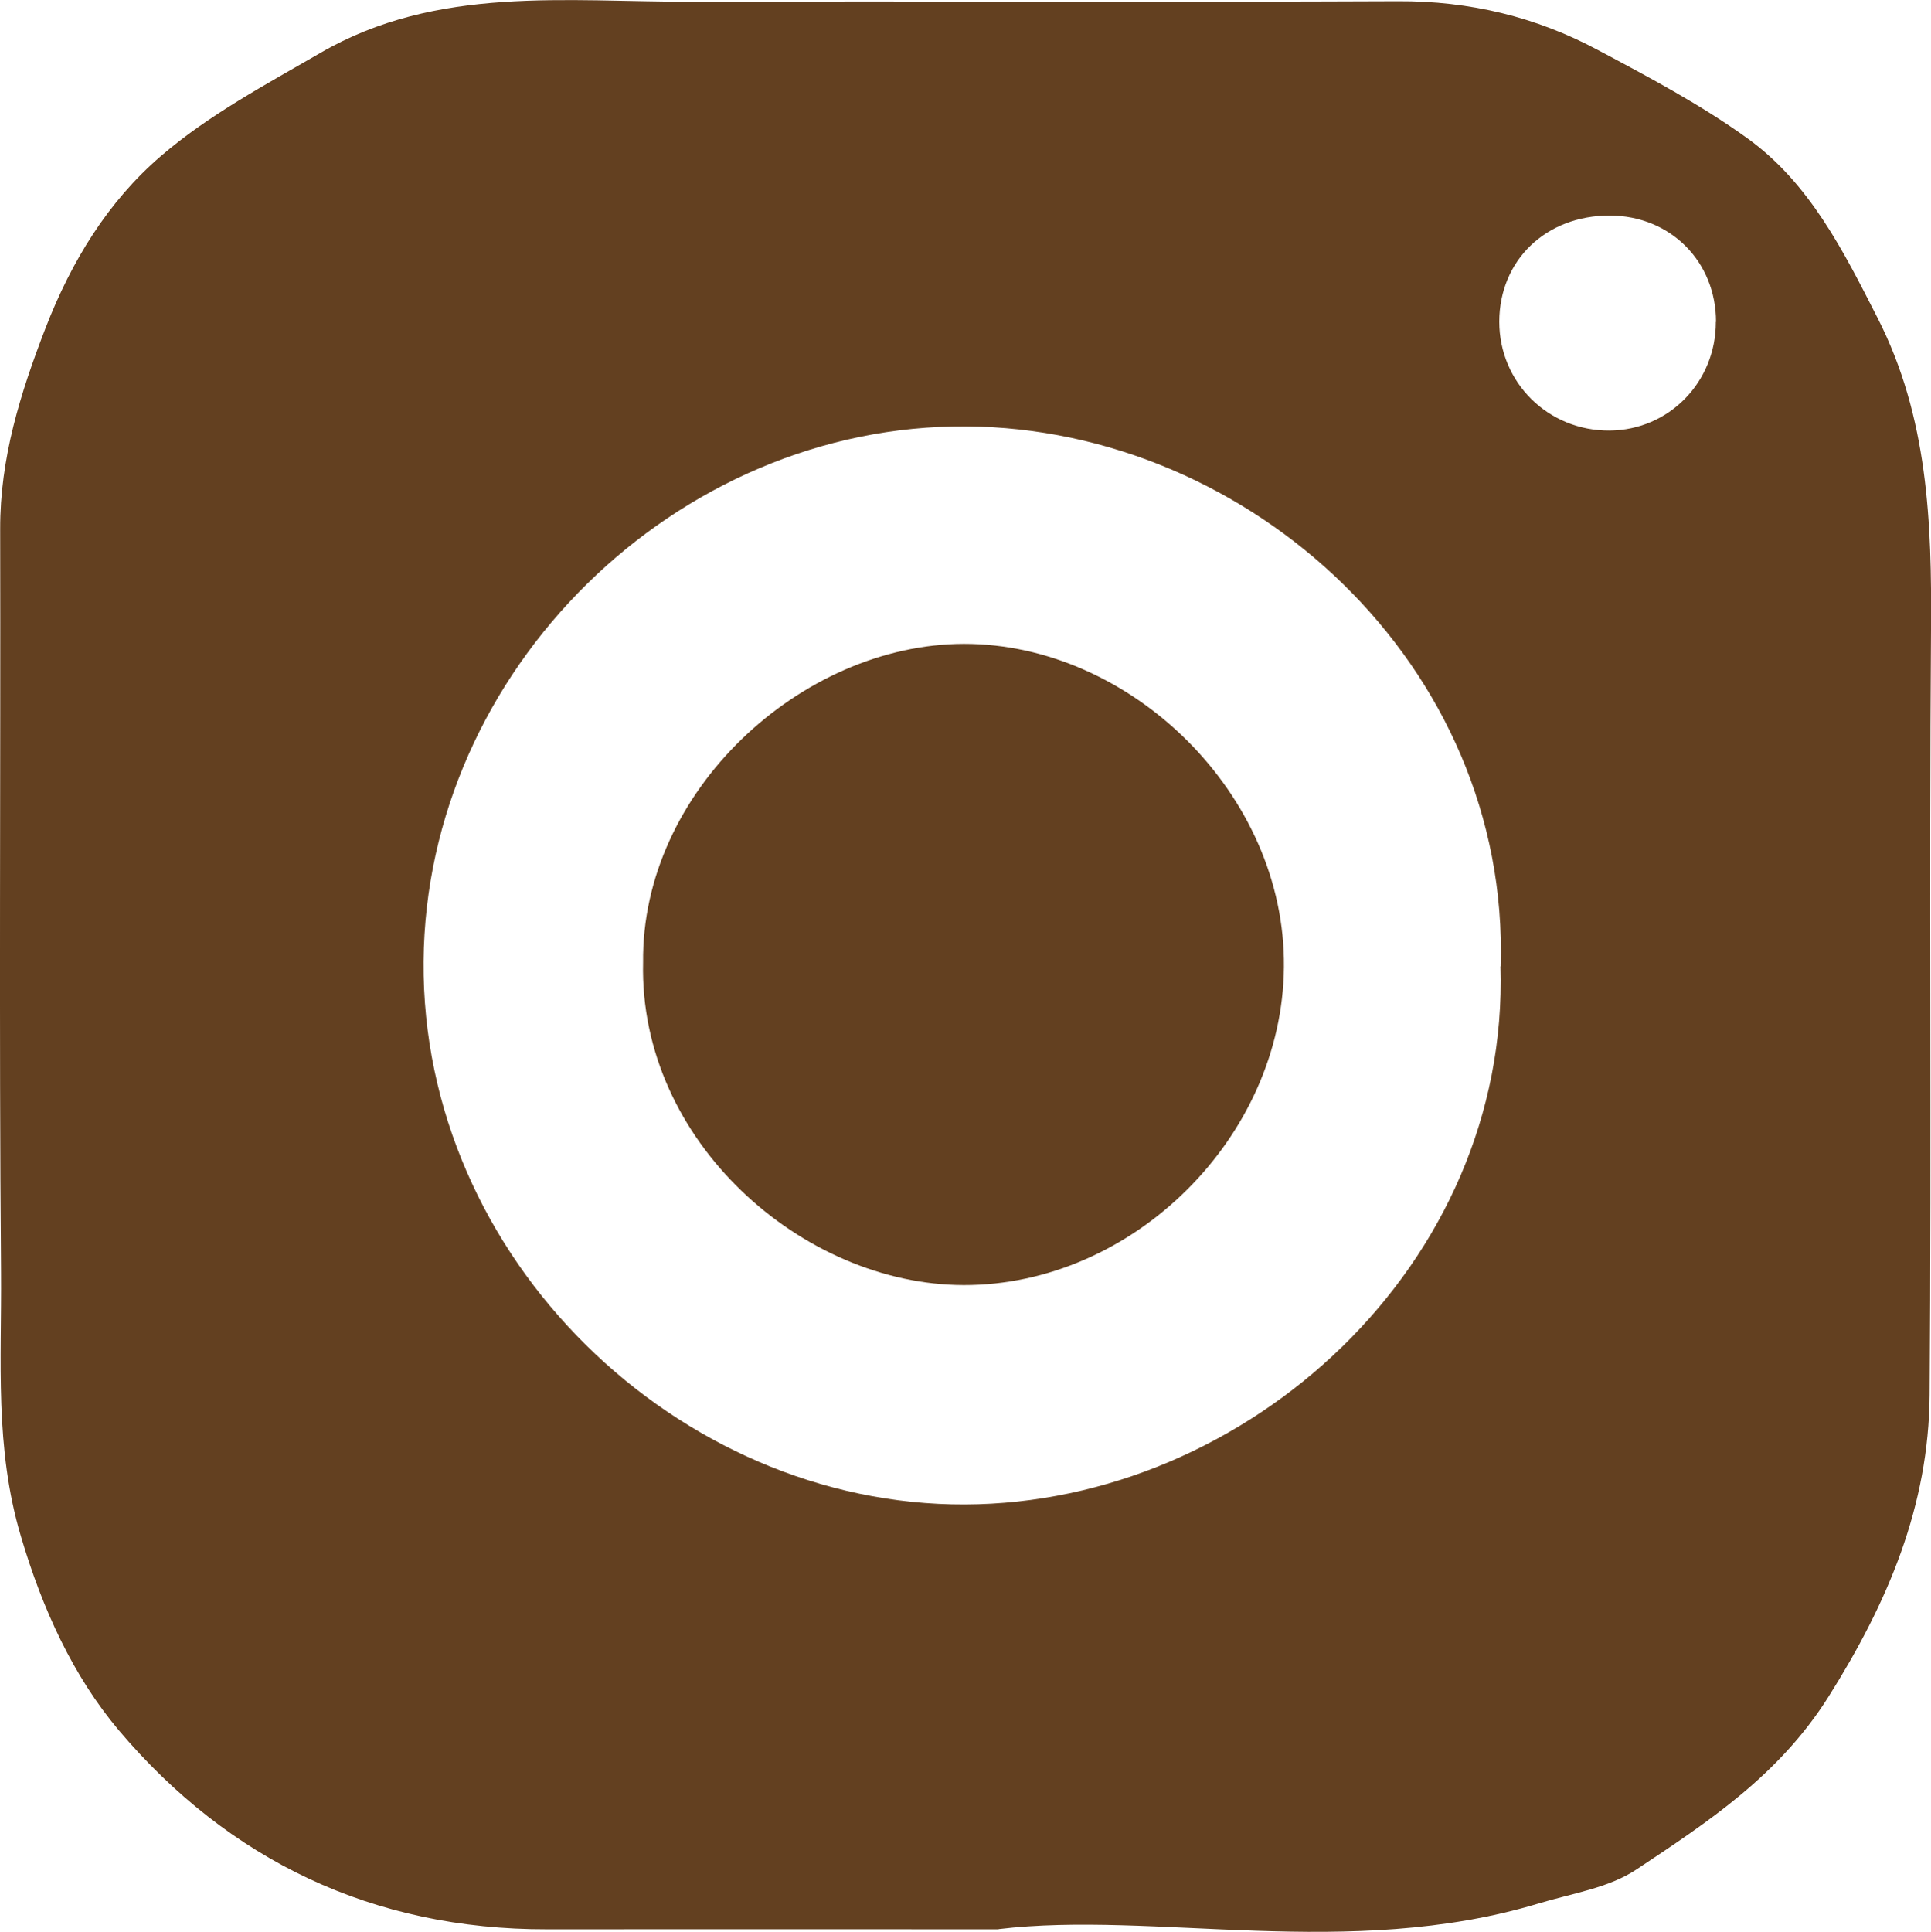 <?xml version="1.0" encoding="UTF-8"?>
<svg id="Layer_2" data-name="Layer 2" xmlns="http://www.w3.org/2000/svg" viewBox="0 0 111.37 111.41">
  <defs>
    <style>
      .cls-1 {
        fill: #634020;
        stroke-width: 0px;
      }
    </style>
  </defs>
  <g id="Layer_1-2" data-name="Layer 1">
    <g>
      <path class="cls-1" d="m57.59,111.26c-10.07,0-18.06-.01-26.04,0-10.03.02-18.35-3.97-24.7-11.48-2.63-3.12-4.4-6.98-5.64-11.17C-.32,83.49.1,78.45.06,73.38c-.12-14.29-.02-28.58-.05-42.87-.01-4.09,1.16-7.82,2.62-11.6,1.5-3.87,3.61-7.3,6.65-9.91,2.74-2.36,6.04-4.12,9.2-5.95C25.21-.86,32.67.12,39.96.1c13.56-.04,27.12.03,40.68-.03,4.11-.02,7.95.9,11.53,2.82,2.95,1.57,5.93,3.15,8.63,5.1,3.58,2.59,5.52,6.49,7.49,10.35,2.91,5.71,3.13,11.78,3.08,17.99-.11,14.71.03,29.41-.08,44.12-.05,6.39-2.4,11.95-5.84,17.41-2.86,4.53-6.93,7.2-11.07,9.95-1.6,1.07-3.73,1.38-5.64,1.96-10.95,3.3-22.18.4-31.15,1.48Zm28.96-55.53c.53-17.34-14.44-31.03-30.82-31.14-16.73-.11-31.17,14.05-31.3,30.85-.14,17.16,14.69,31.38,31.22,31.32,16.33-.06,31.41-13.86,30.89-31.03Zm12.42-37.17c0-3.48-2.63-6.12-6.12-6.13-3.68-.01-6.37,2.57-6.38,6.12,0,3.52,2.83,6.31,6.37,6.28,3.42-.03,6.13-2.8,6.12-6.27Z"/>
      <path class="cls-1" d="m37.09,55.51c-.11-9.89,9.13-18.36,18.5-18.38,9.62-.01,18.56,8.66,18.46,18.64-.09,9.83-8.72,18.36-18.47,18.34-9.3-.02-18.73-8.3-18.49-18.6Z"/>
    </g>
  </g>
</svg>